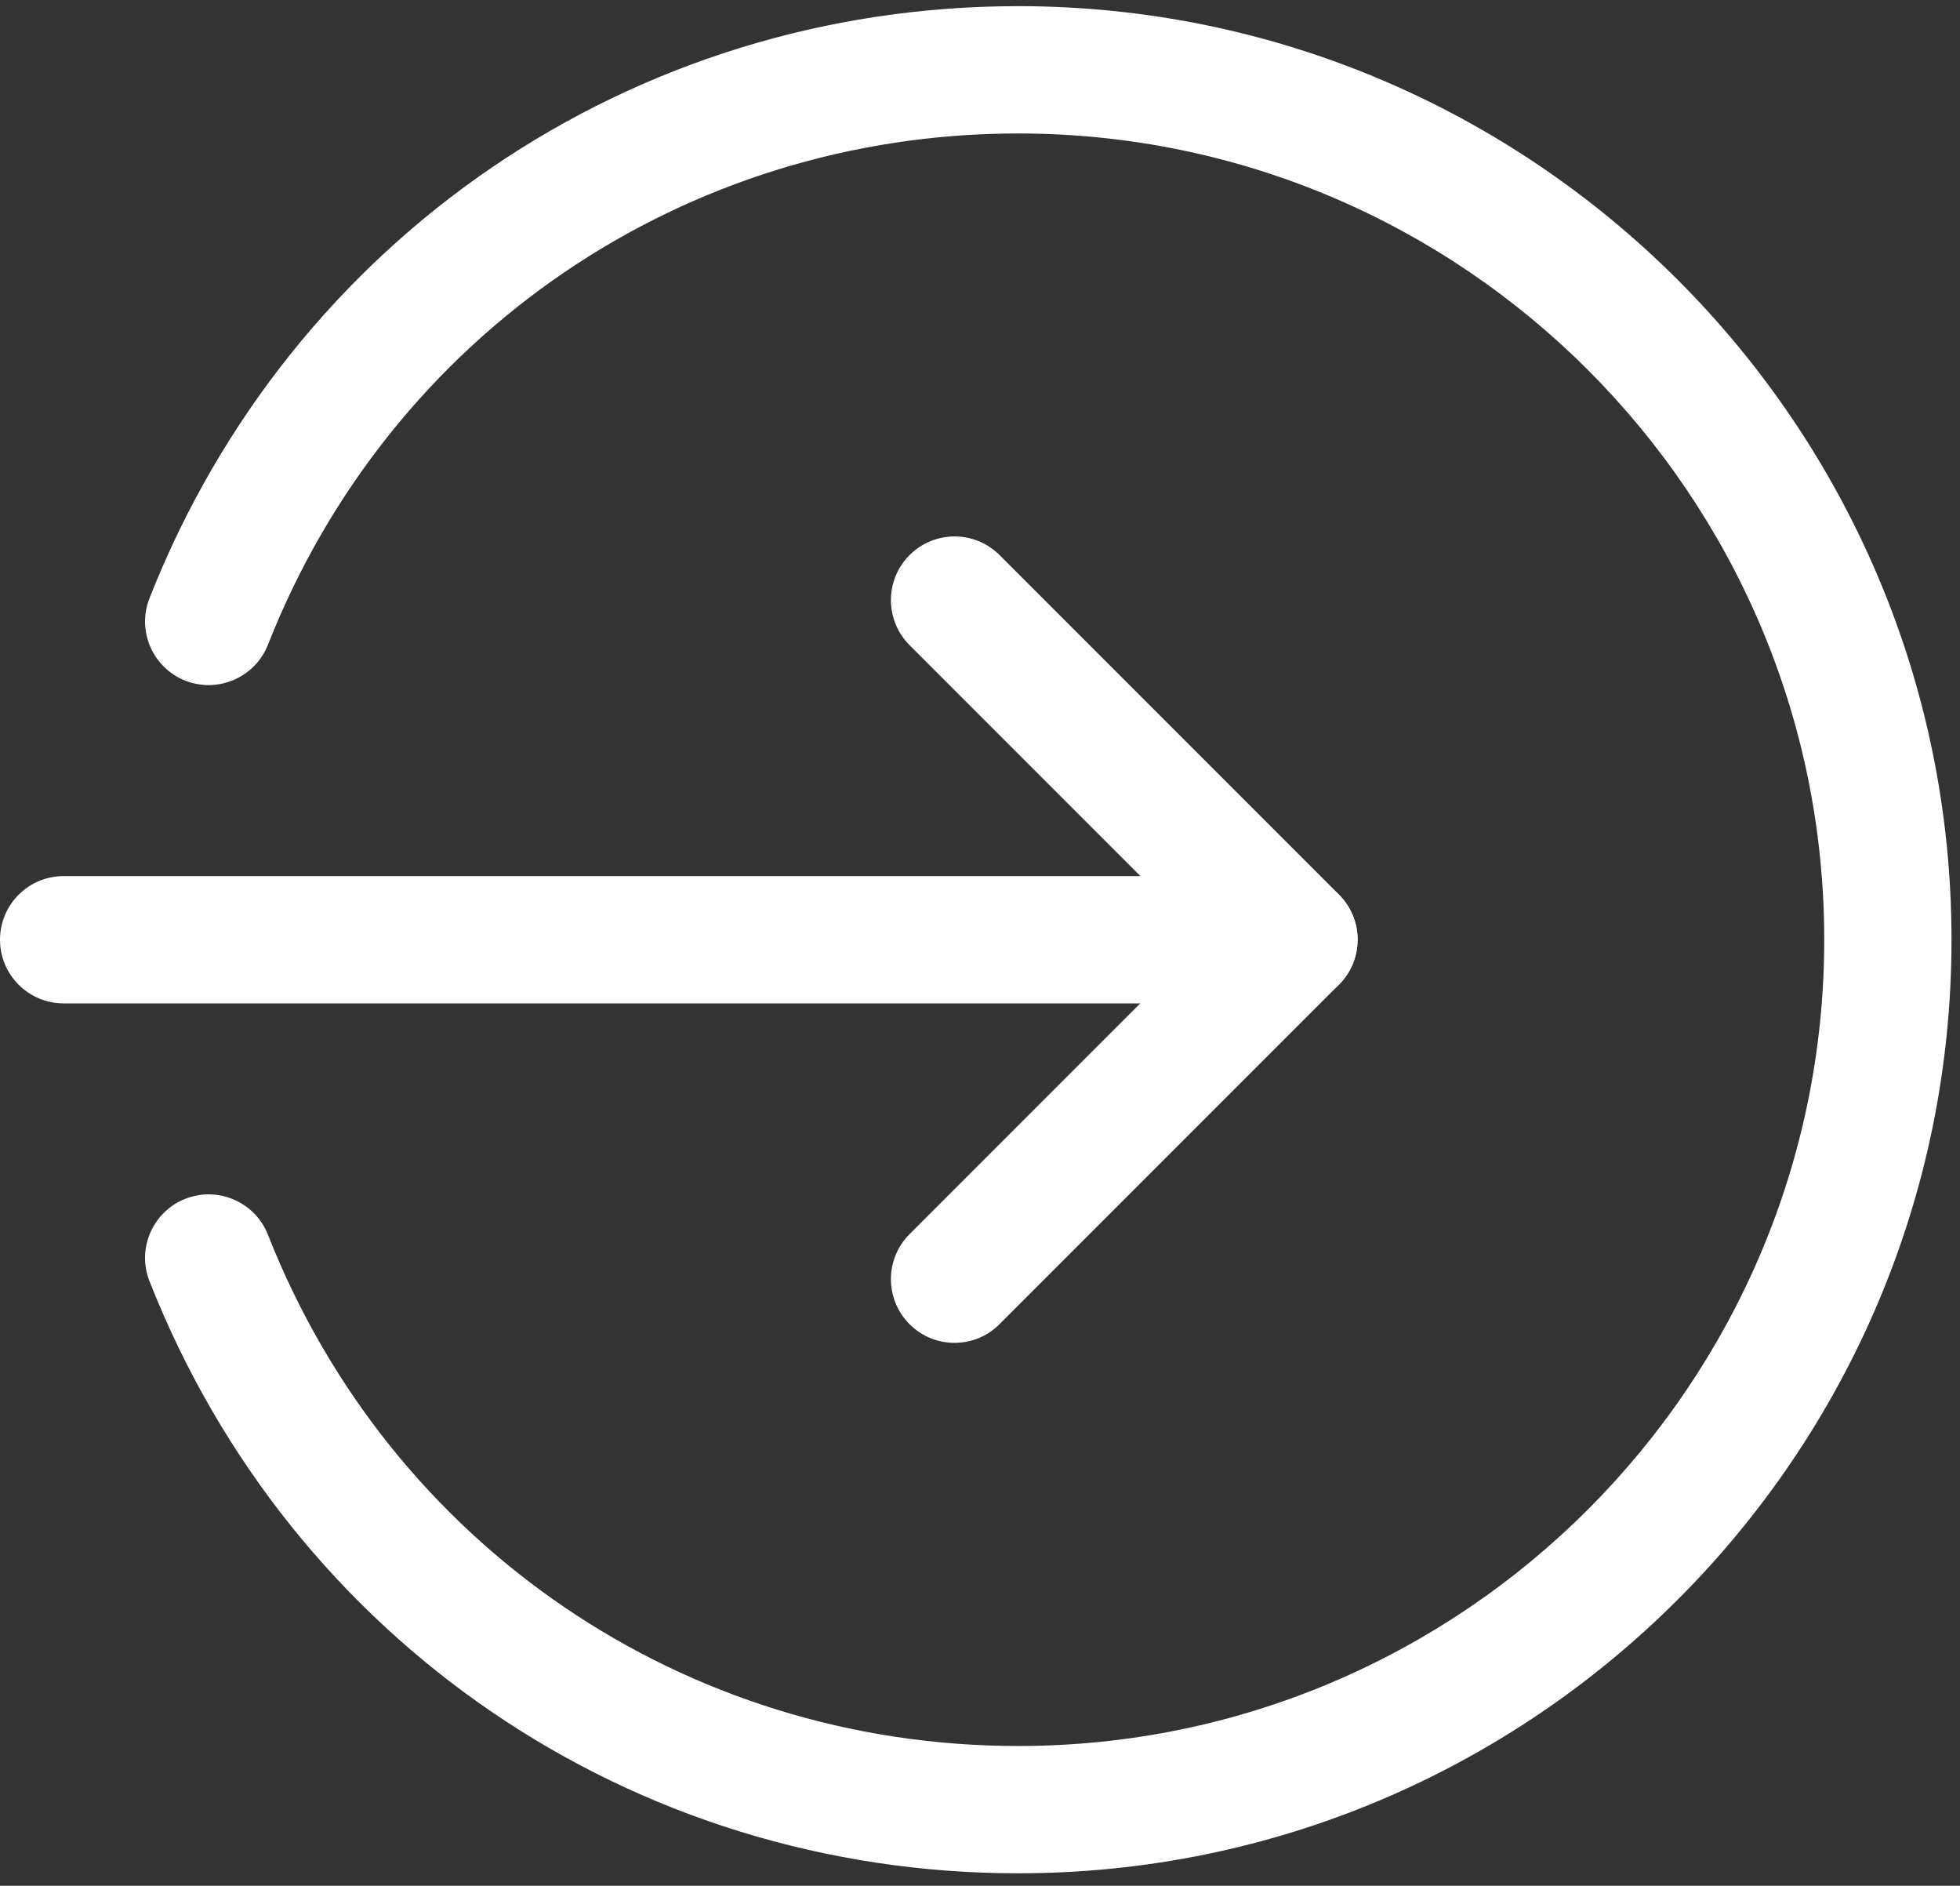 <svg width="105" height="101" viewBox="0 0 105 101" fill="none" xmlns="http://www.w3.org/2000/svg">
<rect x="0" y="0" width="105" height="101" fill="#333333" stroke="none"/>
<path d="M69.317 53.739H3.409C1.527 53.739 0 52.212 0 50.33C0 48.448 1.527 46.921 3.409 46.921H69.317C71.199 46.921 72.727 48.448 72.727 50.33C72.727 52.212 71.199 53.739 69.317 53.739Z" fill="white"/>
<path d="M51.136 71.92C50.263 71.92 49.391 71.589 48.726 70.921C47.395 69.589 47.395 67.43 48.726 66.098L64.499 50.326L48.726 34.553C47.395 33.221 47.395 31.061 48.726 29.73C50.059 28.398 52.218 28.398 53.549 29.73L71.731 47.912C73.062 49.244 73.062 51.403 71.731 52.734L53.549 70.916C52.881 71.589 52.009 71.92 51.136 71.92Z" fill="white"/>
<path d="M54.545 100.33C33.858 100.33 15.595 87.885 8.009 68.62C7.318 66.875 8.181 64.893 9.931 64.203C11.677 63.521 13.663 64.371 14.354 66.13C20.904 82.762 36.681 93.512 54.545 93.512C78.353 93.512 97.727 74.138 97.727 50.33C97.727 26.521 78.353 7.148 54.545 7.148C36.681 7.148 20.904 17.898 14.354 34.53C13.658 36.289 11.677 37.139 9.931 36.457C8.181 35.767 7.318 33.785 8.009 32.039C15.595 12.775 33.858 0.33 54.545 0.33C82.113 0.33 104.545 22.762 104.545 50.33C104.545 77.898 82.113 100.33 54.545 100.33Z" fill="white"/>
</svg>
